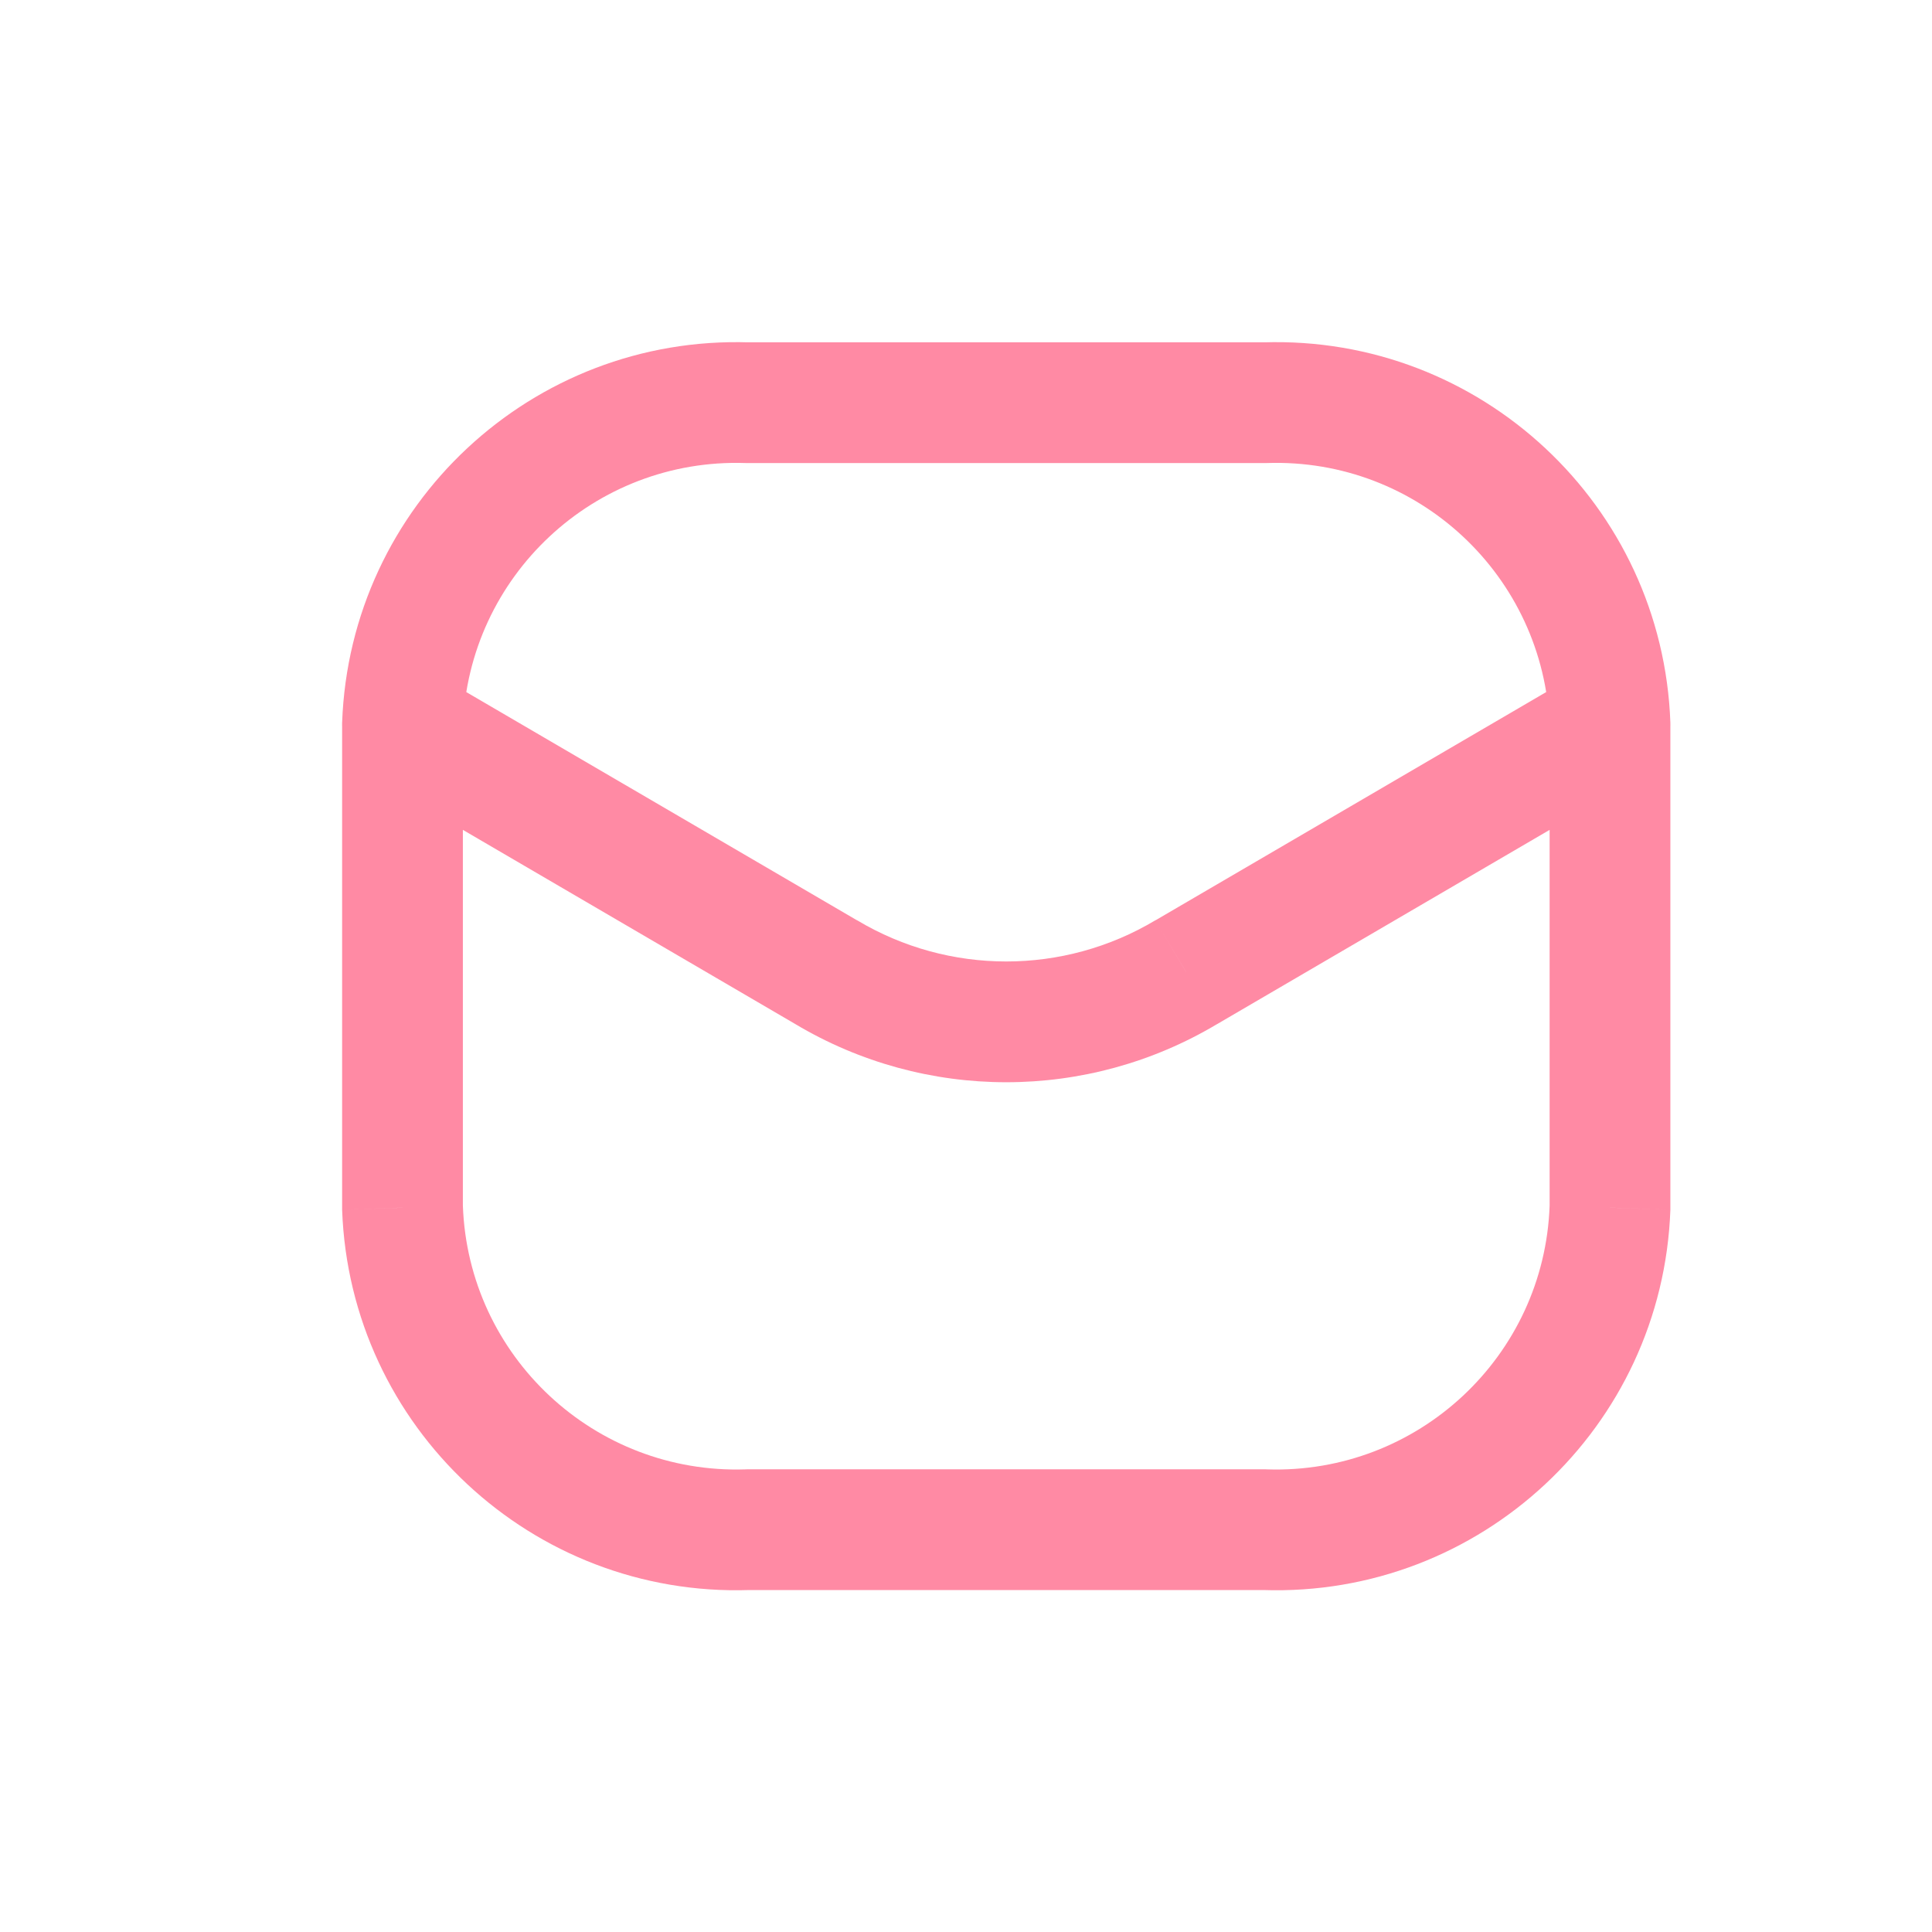 <svg width="24" height="24" viewBox="0 0 24 24" fill="none" xmlns="http://www.w3.org/2000/svg">
<path d="M19.25 9.029C19.265 9.443 19.613 9.767 20.027 9.752C20.441 9.737 20.764 9.39 20.75 8.976L19.25 9.029ZM15.714 5.002V5.752C15.722 5.752 15.731 5.752 15.739 5.752L15.714 5.002ZM9.286 5.002L9.261 5.752C9.269 5.752 9.278 5.752 9.286 5.752V5.002ZM4.25 8.976C4.236 9.39 4.559 9.737 4.973 9.752C5.387 9.767 5.735 9.443 5.75 9.029L4.25 8.976ZM20.75 9.002C20.75 8.588 20.414 8.252 20 8.252C19.586 8.252 19.25 8.588 19.25 9.002H20.75ZM20 15.002L20.75 15.029C20.75 15.02 20.75 15.011 20.75 15.002H20ZM15.714 19.002L15.739 18.253C15.731 18.253 15.722 18.252 15.714 18.252V19.002ZM9.286 19.002V18.252C9.278 18.252 9.269 18.253 9.261 18.253L9.286 19.002ZM5 15.002H4.25C4.25 15.011 4.25 15.02 4.25 15.029L5 15.002ZM5.75 9.002C5.75 8.588 5.414 8.252 5 8.252C4.586 8.252 4.25 8.588 4.25 9.002H5.75ZM20.378 9.65C20.736 9.441 20.857 8.982 20.648 8.624C20.439 8.266 19.979 8.146 19.622 8.355L20.378 9.65ZM14.736 12.077L14.358 11.43L14.351 11.433L14.736 12.077ZM10.264 12.077L10.649 11.433L10.642 11.43L10.264 12.077ZM5.378 8.355C5.021 8.146 4.561 8.266 4.352 8.624C4.143 8.982 4.264 9.441 4.622 9.65L5.378 8.355ZM20.75 8.976C20.653 6.275 18.39 4.163 15.689 4.253L15.739 5.752C17.613 5.689 19.184 7.155 19.25 9.029L20.75 8.976ZM15.714 4.252H9.286V5.752H15.714V4.252ZM9.311 4.253C6.611 4.163 4.347 6.275 4.25 8.976L5.75 9.029C5.816 7.155 7.387 5.689 9.261 5.752L9.311 4.253ZM19.25 9.002V15.002H20.75V9.002H19.25ZM19.25 14.976C19.184 16.849 17.613 18.315 15.739 18.253L15.689 19.752C18.39 19.842 20.653 17.729 20.75 15.029L19.25 14.976ZM15.714 18.252H9.286V19.752H15.714V18.252ZM9.261 18.253C7.387 18.315 5.816 16.849 5.75 14.976L4.25 15.029C4.347 17.729 6.611 19.842 9.311 19.752L9.261 18.253ZM5.75 15.002V9.002H4.25V15.002H5.75ZM19.622 8.355L14.358 11.43L15.114 12.725L20.378 9.65L19.622 8.355ZM14.351 11.433C13.211 12.114 11.789 12.114 10.649 11.433L9.879 12.721C11.493 13.685 13.507 13.685 15.12 12.721L14.351 11.433ZM10.642 11.43L5.378 8.355L4.622 9.65L9.886 12.725L10.642 11.43Z" fill="#FF8AA4"/>
</svg>
